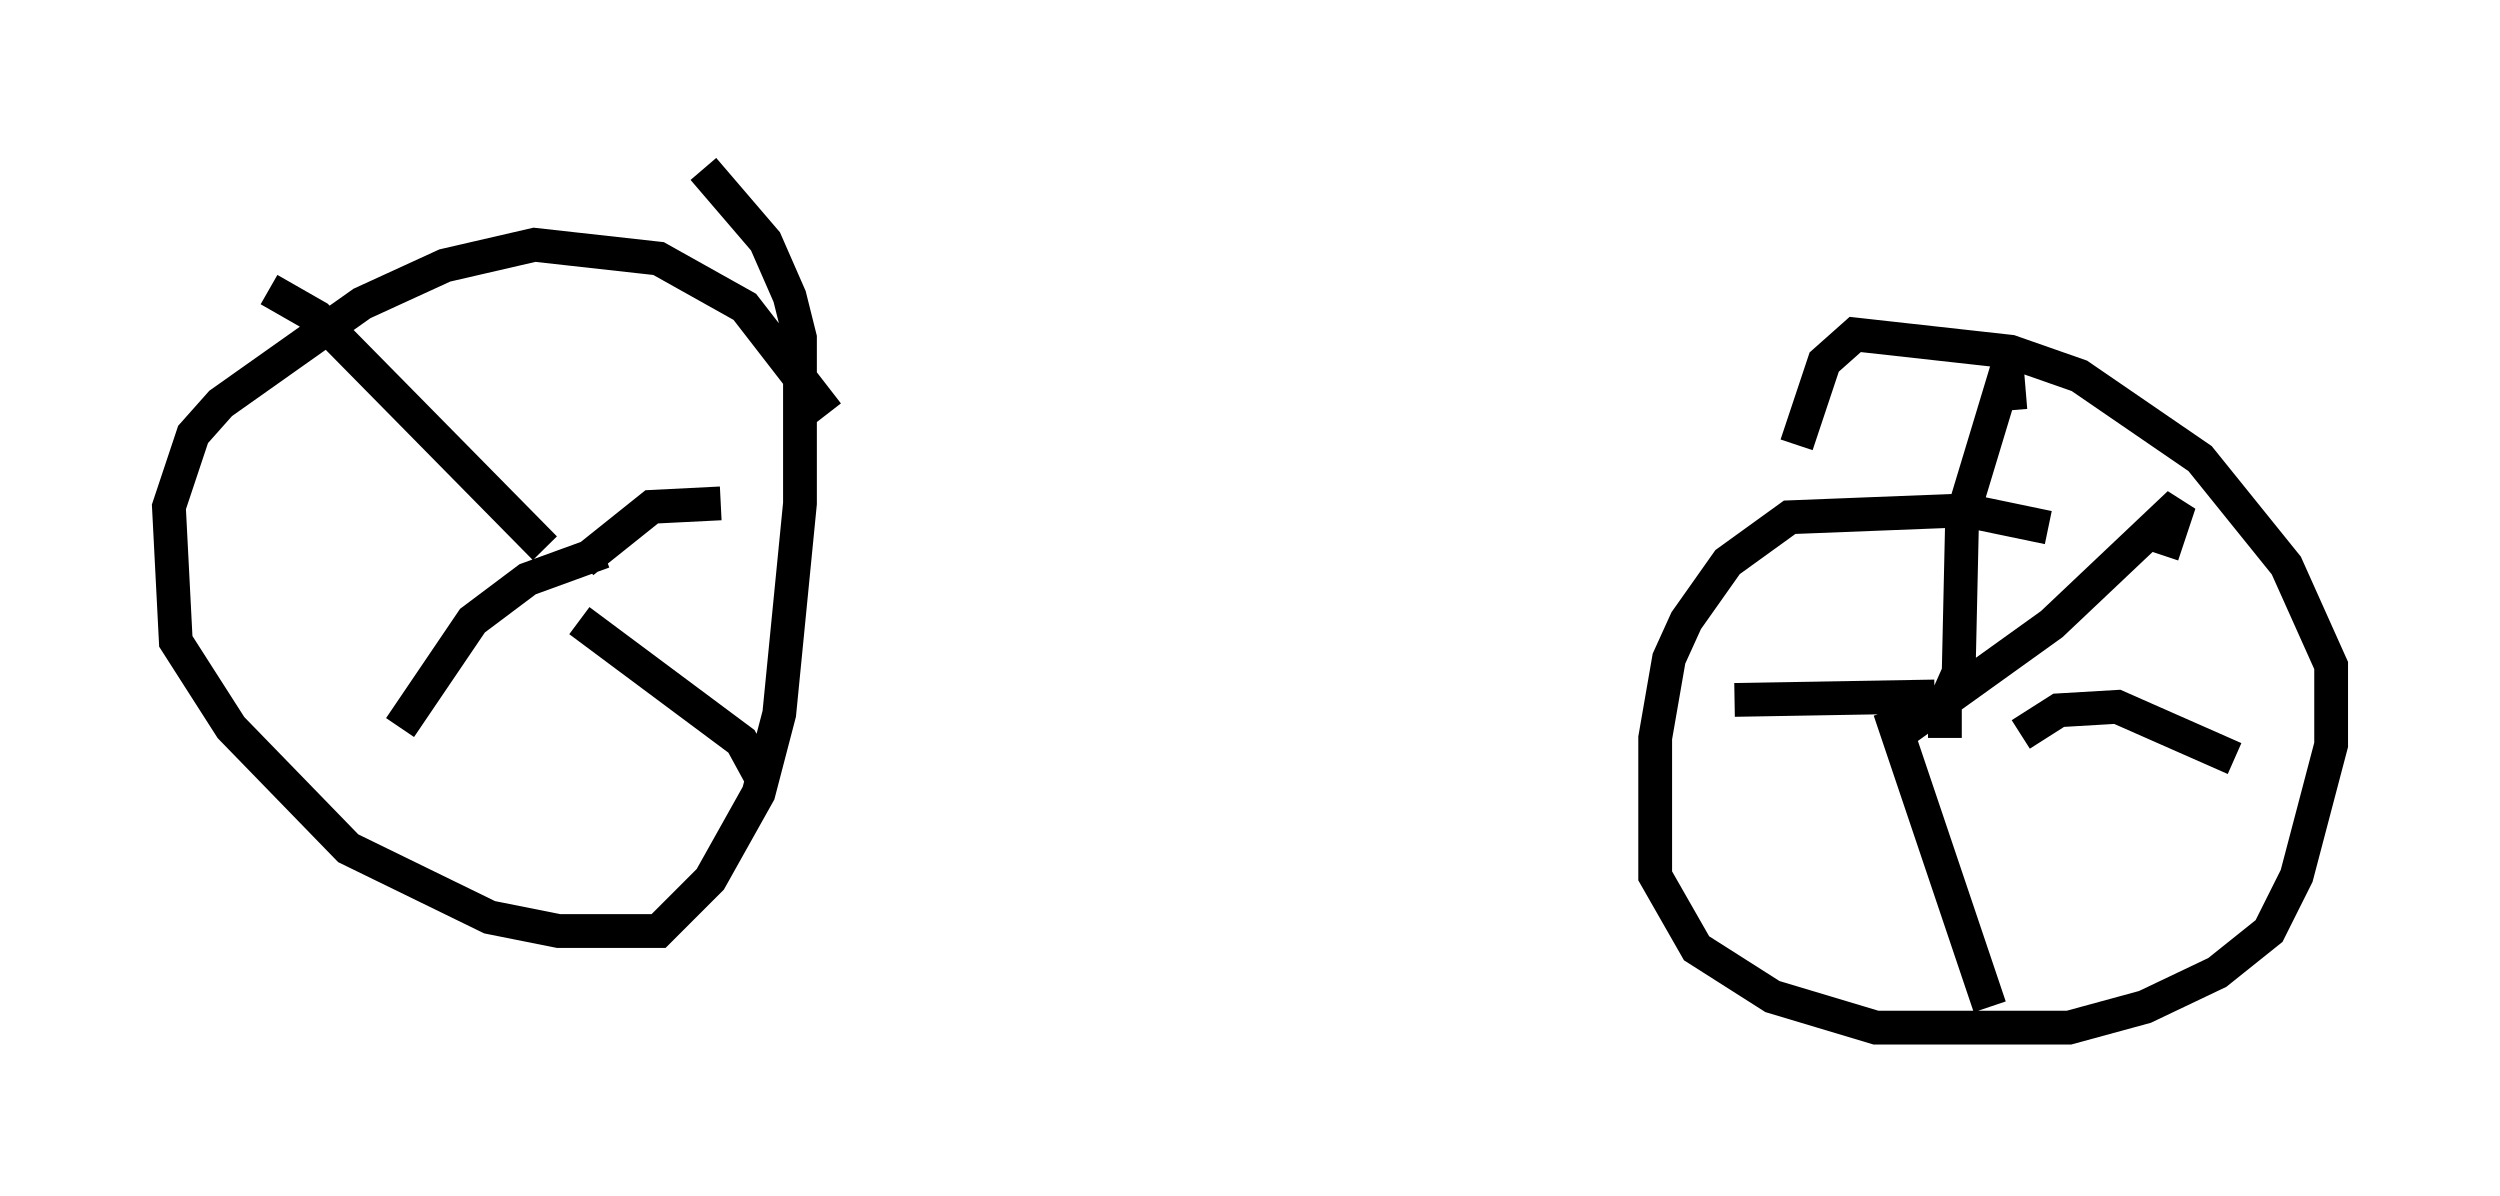 <?xml version="1.0" encoding="utf-8" ?>
<svg baseProfile="full" height="35.419" version="1.1" width="74.007" xmlns="http://www.w3.org/2000/svg" xmlns:ev="http://www.w3.org/2001/xml-events" xmlns:xlink="http://www.w3.org/1999/xlink"><defs /><rect fill="white" height="35.419" width="74.007" x="0" y="0" /><path d="M25.213, 14.392 m-0.715, -2.144 l-2.45, -3.165 -2.552, -1.429 l-3.675, -0.408 -2.654, 0.613 l-2.45, 1.123 -4.185, 2.96 l-0.817, 0.919 -0.715, 2.144 l0.204, 3.981 1.633, 2.552 l3.471, 3.573 4.185, 2.042 l2.042, 0.408 2.96, 0.0 l1.531, -1.531 1.429, -2.552 l0.613, -2.348 0.613, -6.227 l0.0, -4.9 -0.306, -1.225 l-0.715, -1.633 -1.838, -2.144 m39.813, 10.617 l-2.45, -0.51 -5.206, 0.204 l-1.838, 1.327 -1.225, 1.735 l-0.51, 1.123 -0.408, 2.348 l0.0, 4.083 1.225, 2.144 l2.246, 1.429 3.063, 0.919 l5.717, 0.0 2.246, -0.613 l2.144, -1.021 1.531, -1.225 l0.817, -1.633 1.021, -3.879 l0.0, -2.348 -1.327, -2.96 l-2.552, -3.165 -3.573, -2.45 l-2.042, -0.715 -4.594, -0.51 l-0.919, 0.817 -0.817, 2.45 m4.39, 8.677 l0.0, -1.021 0.408, -0.919 l0.102, -4.594 1.327, -4.39 l0.102, 1.225 m-3.471, 9.698 l4.696, -3.369 3.777, -3.573 l-0.51, 1.531 m-4.185, 5.308 l1.123, -0.715 1.735, -0.102 l3.471, 1.531 m-10.208, -1.429 l2.96, 8.779 m-1.633, -9.188 l-5.921, 0.102 m-34.096, -4.083 l2.042, -1.633 2.042, -0.102 m-4.185, 3.471 l4.798, 3.573 0.613, 1.123 m-4.696, -6.738 l-2.246, 0.817 -1.633, 1.225 l-2.144, 3.165 m4.288, -5.308 l-6.738, -6.84 -1.429, -0.817 " fill="none" stroke="black" stroke-width="1" /></svg>